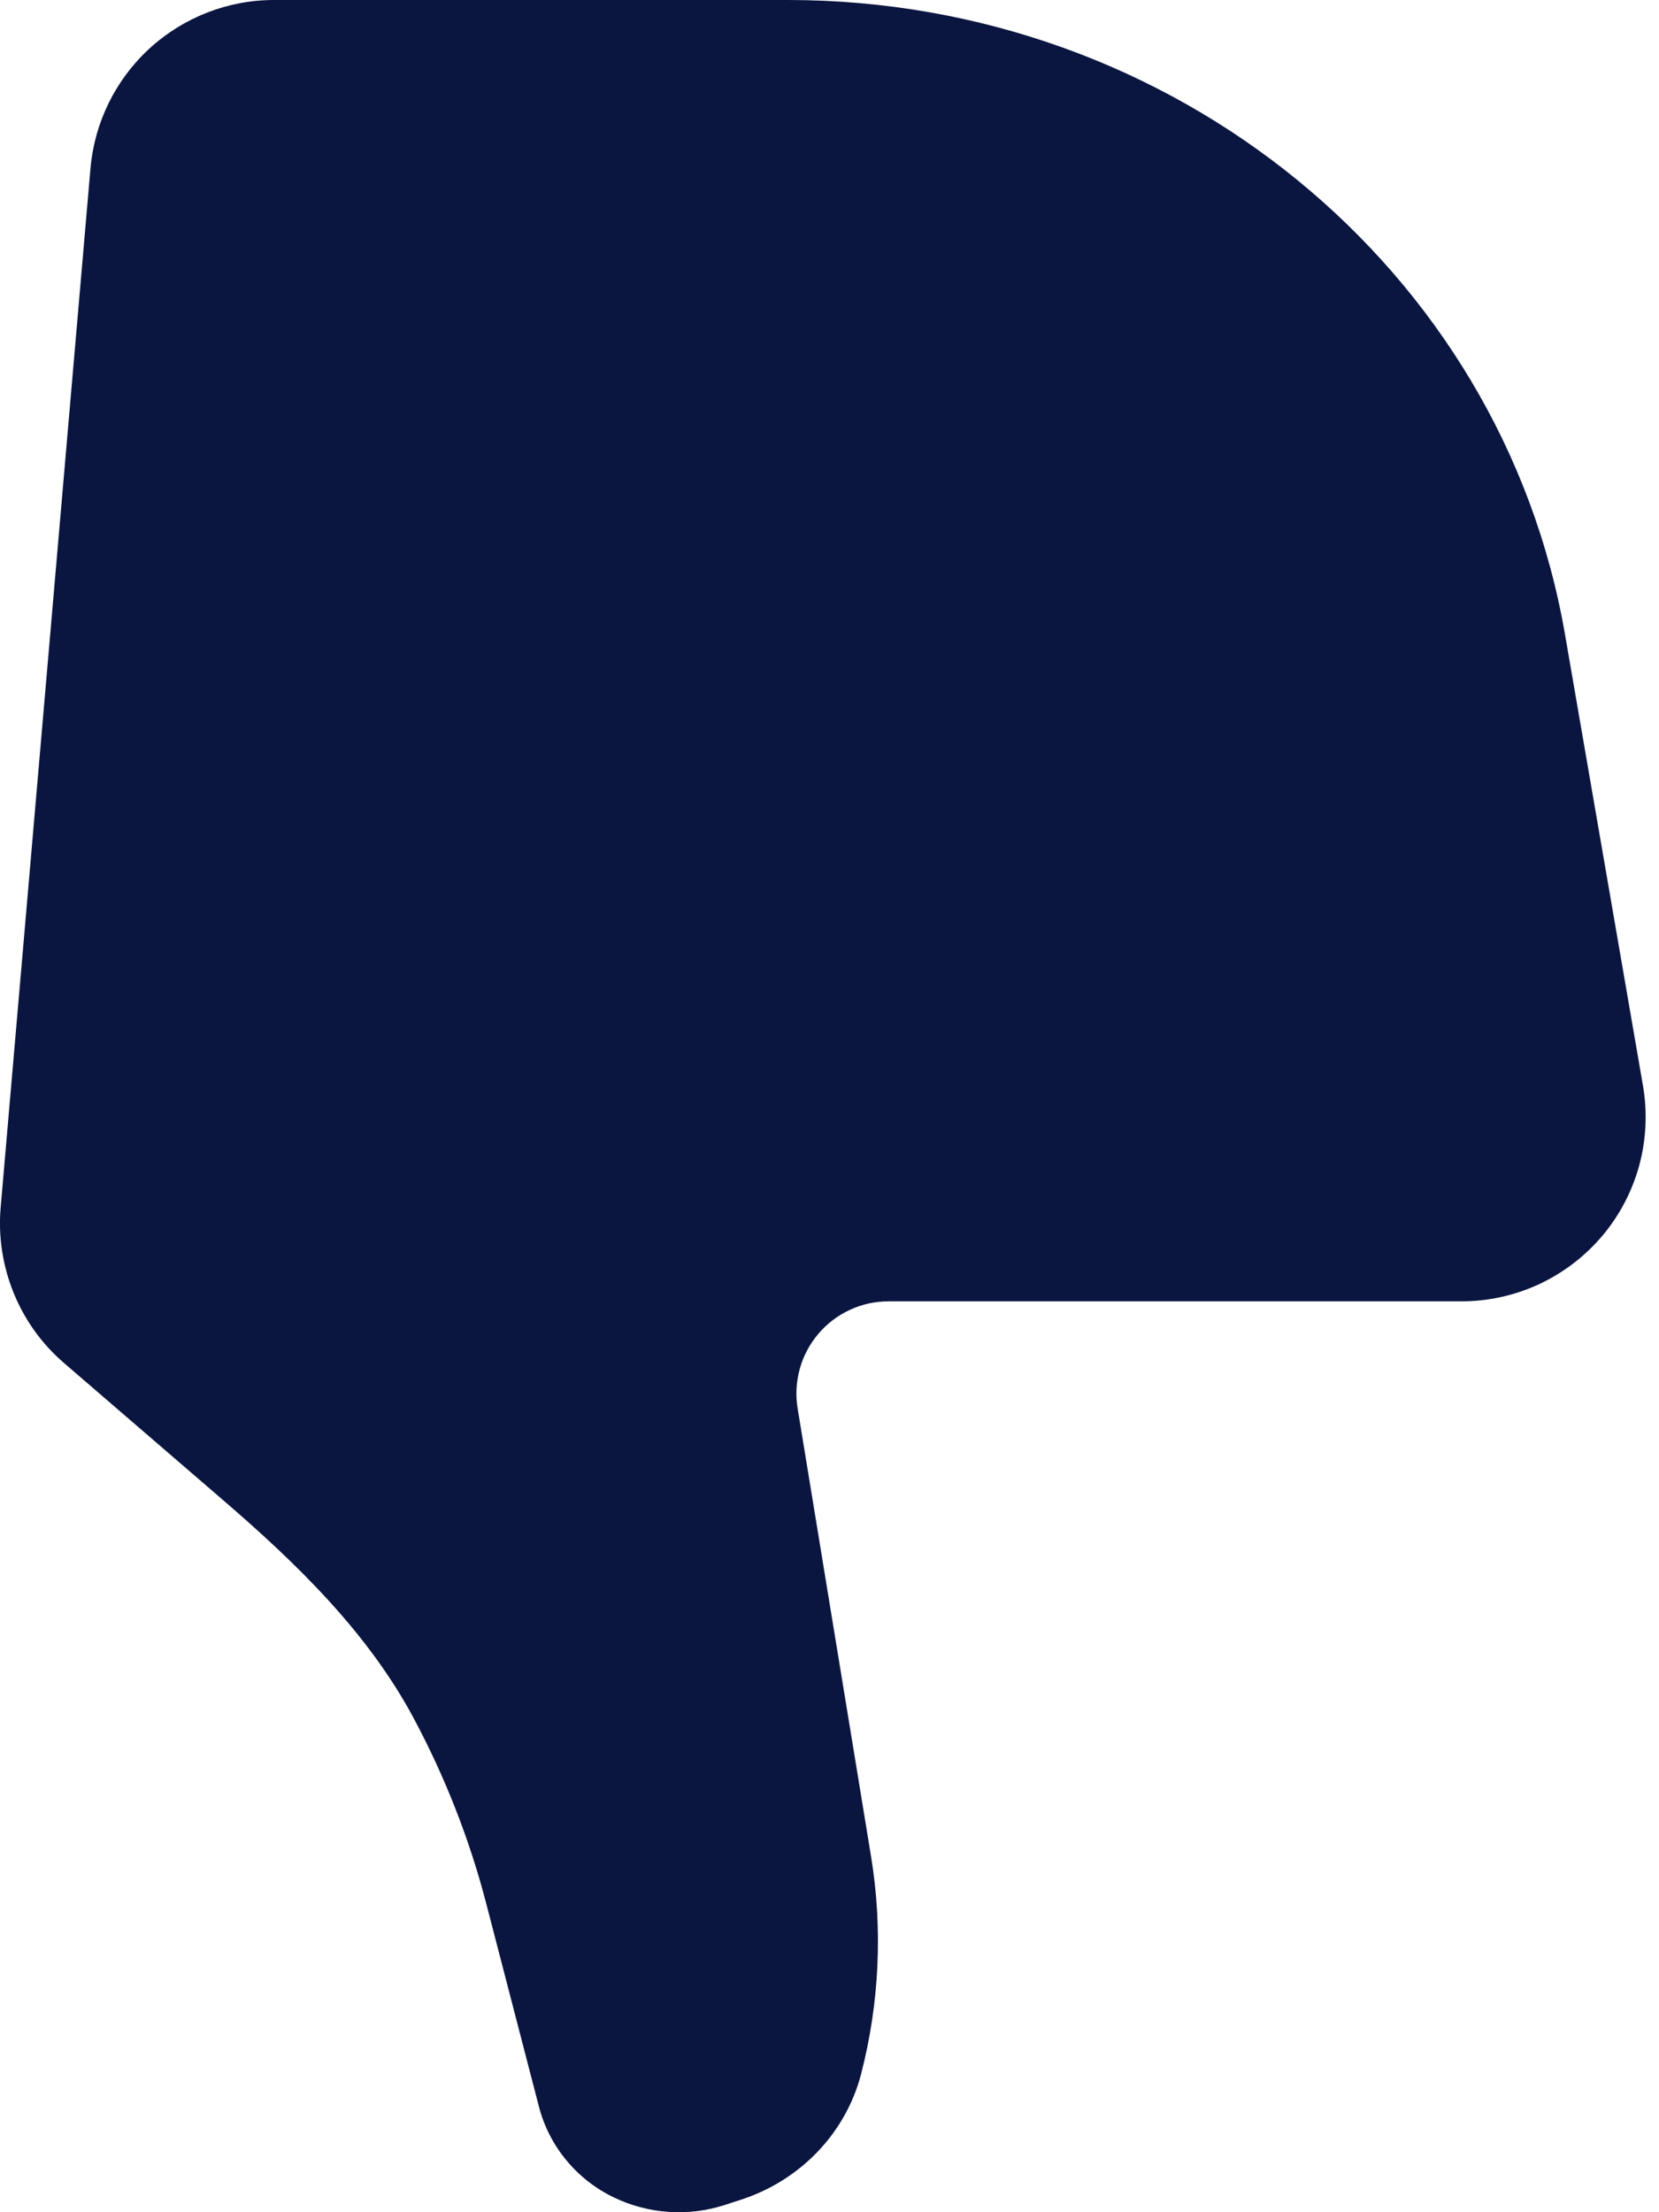 <svg width="15" height="20" viewBox="0 0 15 20" fill="none" xmlns="http://www.w3.org/2000/svg">
<path d="M14.15 5.735L14.855 9.815C14.896 10.054 14.885 10.299 14.822 10.534C14.758 10.768 14.645 10.986 14.489 11.171C14.332 11.357 14.137 11.506 13.918 11.609C13.698 11.711 13.458 11.765 13.215 11.765H8.034C7.913 11.765 7.794 11.791 7.684 11.842C7.574 11.893 7.477 11.967 7.399 12.059C7.321 12.151 7.263 12.259 7.231 12.376C7.199 12.493 7.192 12.615 7.212 12.734L7.875 16.779C7.983 17.436 7.952 18.108 7.785 18.753C7.646 19.286 7.235 19.715 6.693 19.889L6.548 19.936C6.22 20.041 5.863 20.016 5.554 19.868C5.388 19.789 5.241 19.675 5.124 19.534C5.006 19.393 4.921 19.228 4.874 19.05L4.398 17.216C4.247 16.632 4.026 16.069 3.742 15.537C3.327 14.76 2.685 14.137 2.017 13.562L0.578 12.322C0.378 12.15 0.222 11.932 0.123 11.688C0.024 11.443 -0.017 11.179 0.006 10.916L0.818 1.523C0.854 1.108 1.044 0.721 1.351 0.439C1.659 0.157 2.06 0 2.477 0H7.125C10.607 0 13.578 2.426 14.15 5.735Z" fill="#0A1640"/>
</svg>
